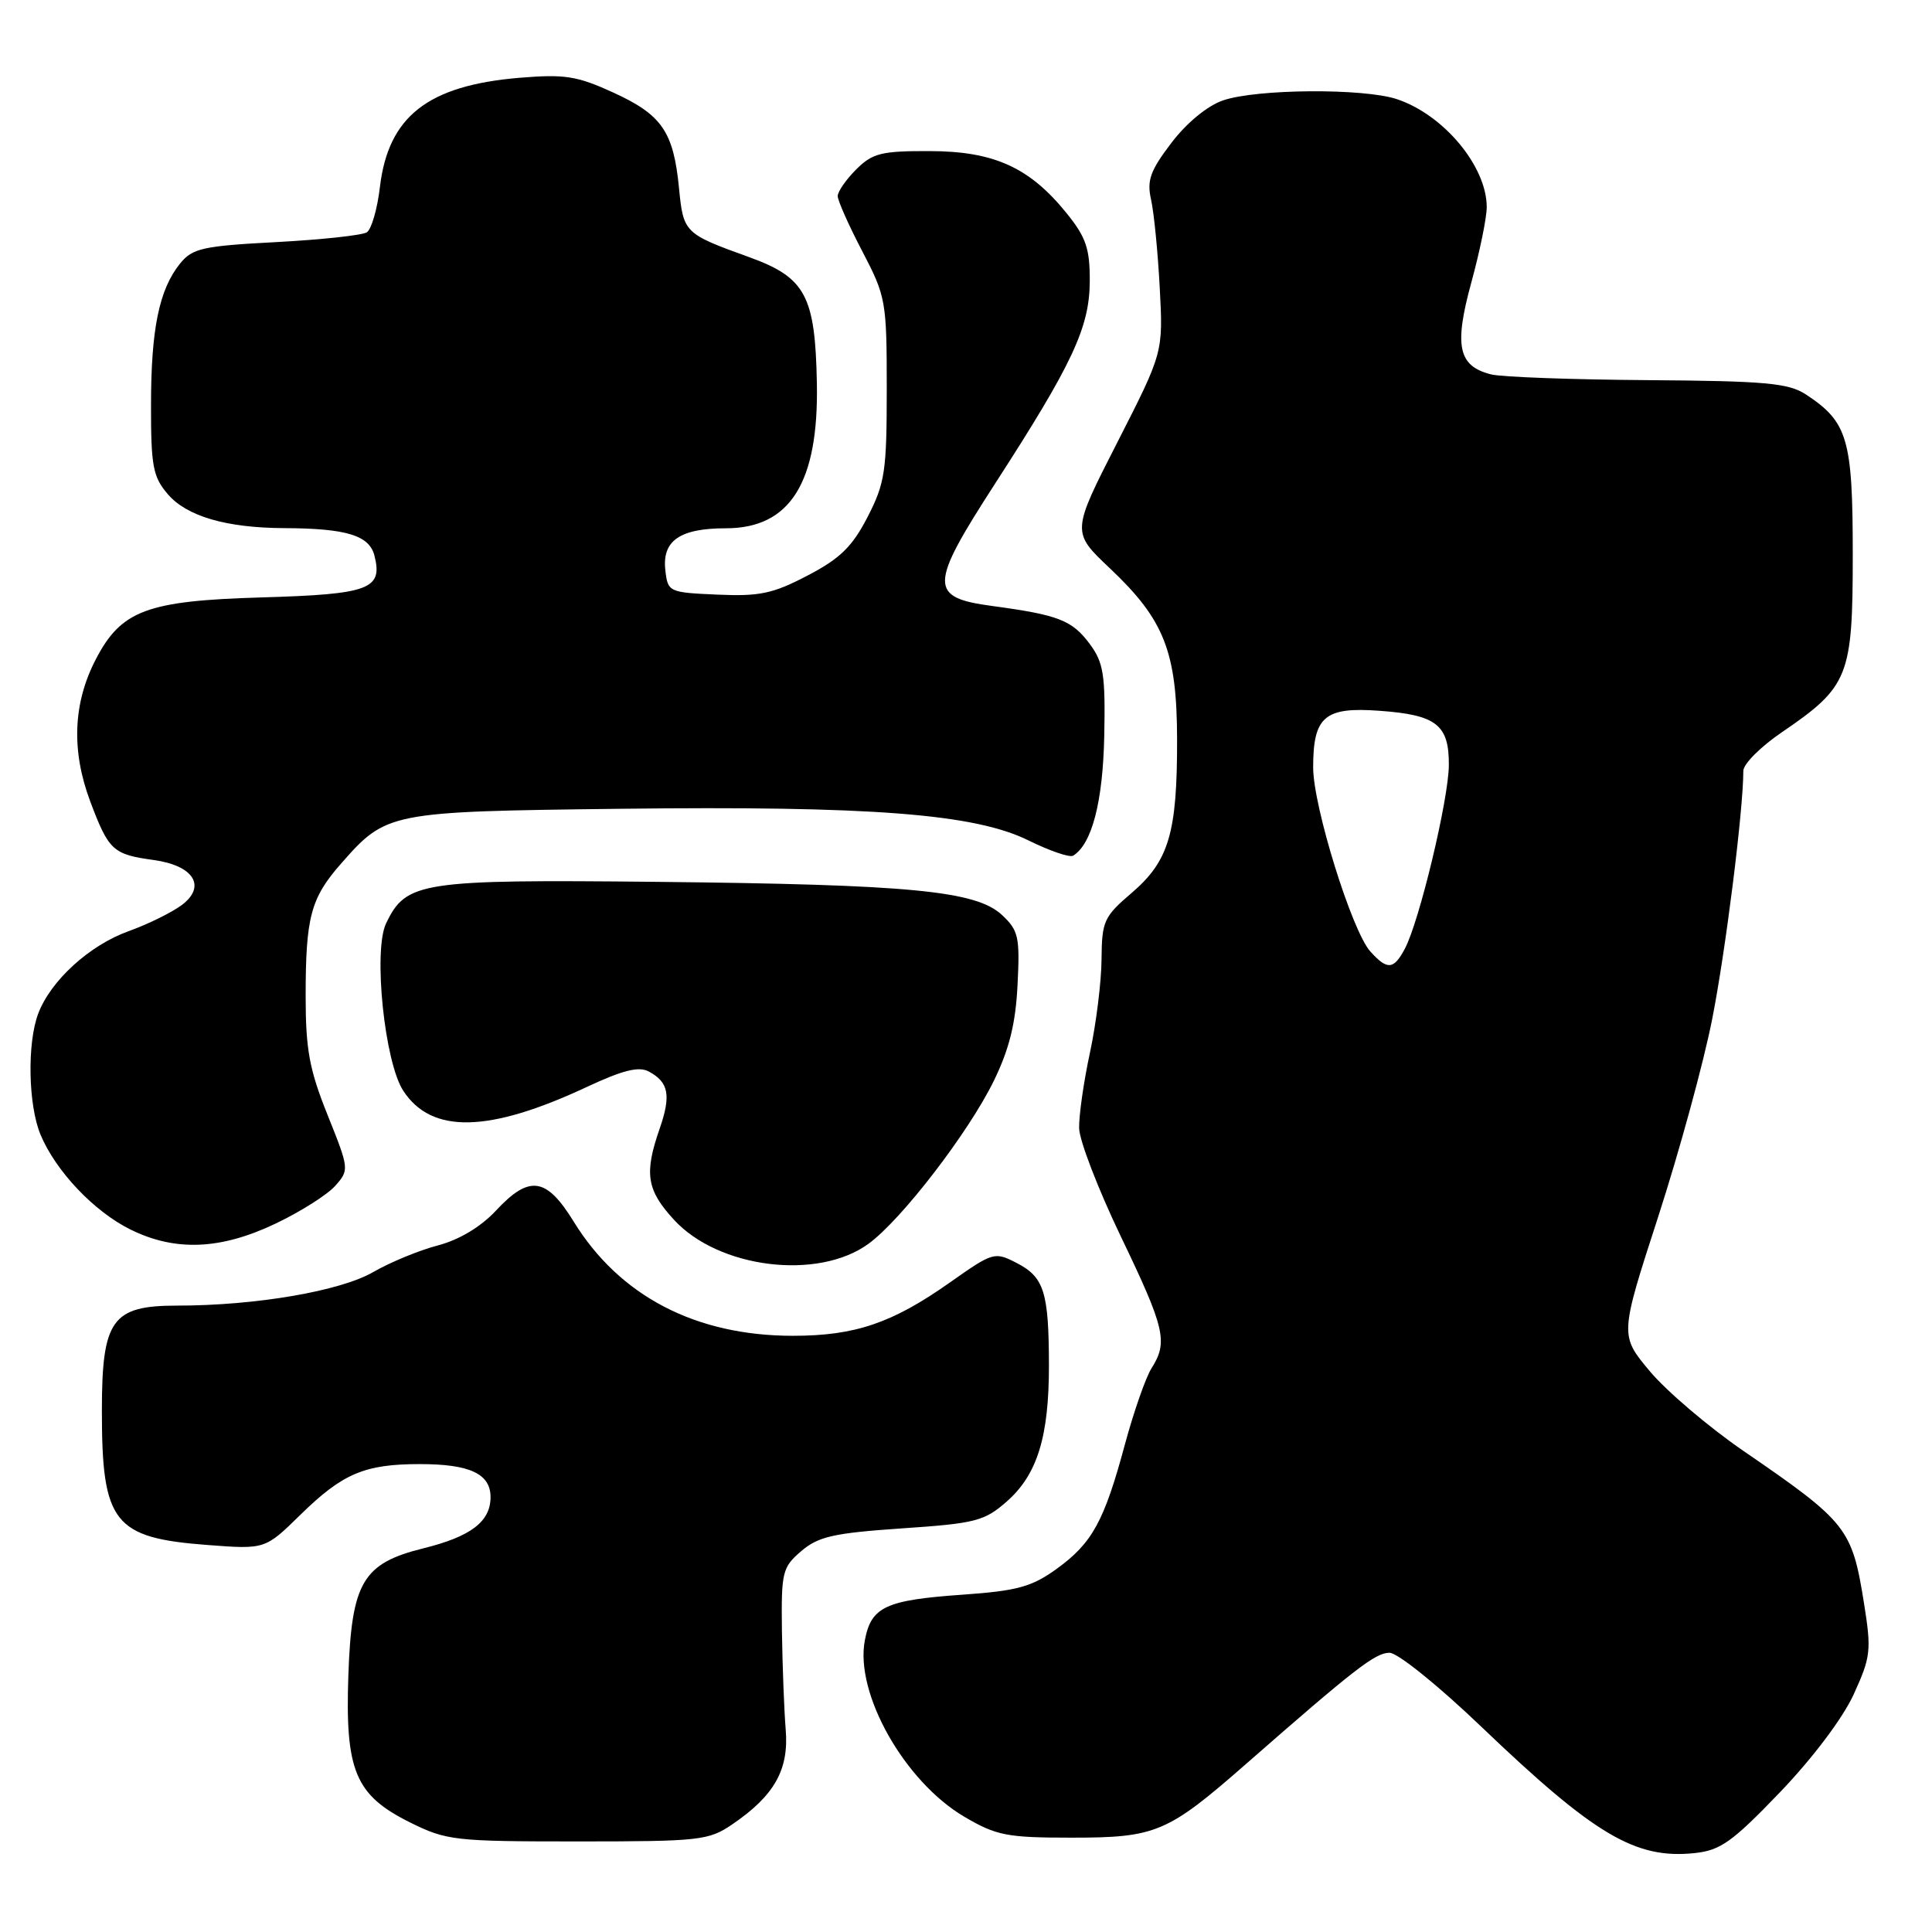 <?xml version="1.0" encoding="UTF-8" standalone="no"?>
<!DOCTYPE svg PUBLIC "-//W3C//DTD SVG 1.1//EN" "http://www.w3.org/Graphics/SVG/1.1/DTD/svg11.dtd" >
<svg xmlns="http://www.w3.org/2000/svg" xmlns:xlink="http://www.w3.org/1999/xlink" version="1.1" viewBox="0 0 256 256">
 <g >
 <path fill="currentColor"
d=" M 235.84 237.50 C 240.19 232.96 244.17 227.68 245.62 224.52 C 247.89 219.55 247.99 218.70 246.99 212.44 C 245.40 202.49 244.77 201.69 230.98 192.23 C 226.40 189.08 220.84 184.35 218.63 181.72 C 214.62 176.94 214.62 176.94 219.72 161.22 C 222.52 152.57 225.75 140.78 226.88 135.00 C 228.66 125.97 231.00 107.33 231.00 102.14 C 231.00 101.24 233.29 98.94 236.09 97.04 C 244.98 90.97 245.50 89.67 245.50 73.46 C 245.50 58.15 244.84 55.91 239.28 52.26 C 236.98 50.76 233.94 50.48 218.34 50.37 C 208.30 50.30 198.96 49.96 197.58 49.61 C 193.22 48.52 192.65 45.85 194.95 37.46 C 196.08 33.34 197.00 28.84 197.00 27.44 C 197.00 22.05 191.31 15.21 185.10 13.14 C 180.70 11.67 166.49 11.77 162.04 13.31 C 159.98 14.02 157.23 16.28 155.21 18.94 C 152.41 22.61 151.95 23.91 152.52 26.44 C 152.90 28.12 153.42 33.37 153.67 38.10 C 154.13 46.70 154.13 46.70 148.06 58.60 C 141.98 70.50 141.98 70.50 147.06 75.30 C 154.29 82.13 155.95 86.37 155.97 98.00 C 155.99 110.36 154.89 114.08 149.97 118.30 C 146.27 121.46 146.00 122.05 145.96 127.10 C 145.94 130.07 145.25 135.65 144.42 139.50 C 143.59 143.35 142.95 147.85 142.99 149.50 C 143.03 151.15 145.53 157.62 148.53 163.87 C 154.37 176.02 154.79 177.82 152.59 181.29 C 151.82 182.50 150.24 187.03 149.07 191.34 C 146.31 201.59 144.74 204.45 140.03 207.87 C 136.72 210.26 134.82 210.79 127.59 211.30 C 117.32 212.02 115.43 212.90 114.59 217.38 C 113.27 224.41 119.86 236.07 127.78 240.73 C 132.04 243.23 133.42 243.50 142.00 243.50 C 153.17 243.50 154.69 242.86 165.12 233.72 C 179.54 221.09 182.24 219.00 184.12 219.00 C 185.19 219.00 190.59 223.35 196.27 228.79 C 211.30 243.16 216.68 246.35 224.50 245.55 C 227.96 245.19 229.50 244.10 235.84 237.50 Z  M 97.01 241.75 C 102.61 237.94 104.55 234.50 104.11 229.18 C 103.90 226.60 103.68 220.75 103.61 216.16 C 103.51 208.31 103.65 207.69 106.16 205.54 C 108.42 203.60 110.44 203.14 119.49 202.52 C 129.28 201.86 130.43 201.56 133.41 198.95 C 137.45 195.39 139.00 190.38 138.99 180.88 C 138.97 171.21 138.35 169.23 134.73 167.36 C 131.78 165.84 131.60 165.89 125.83 169.96 C 118.21 175.33 113.29 177.00 105.06 177.00 C 92.18 177.00 82.09 171.74 76.02 161.87 C 72.38 155.97 70.15 155.65 65.70 160.43 C 63.69 162.58 60.83 164.29 58.00 165.03 C 55.52 165.68 51.70 167.26 49.50 168.53 C 45.12 171.08 33.90 173.00 23.45 173.00 C 14.83 173.00 13.50 174.87 13.50 186.96 C 13.50 201.80 15.06 203.78 27.50 204.72 C 35.13 205.30 35.13 205.30 39.81 200.71 C 45.40 195.24 48.31 194.00 55.63 194.00 C 62.25 194.00 65.00 195.28 65.00 198.38 C 65.00 201.62 62.38 203.61 56.10 205.16 C 48.07 207.15 46.59 209.65 46.16 221.98 C 45.72 234.63 47.07 237.86 54.29 241.46 C 59.16 243.88 60.18 244.00 76.55 244.00 C 92.69 244.00 93.90 243.87 97.01 241.75 Z  M 115.09 164.80 C 119.47 161.60 128.32 150.09 131.68 143.23 C 133.73 139.03 134.58 135.63 134.83 130.50 C 135.15 124.16 134.96 123.29 132.78 121.25 C 129.34 118.03 120.65 117.20 87.00 116.85 C 55.70 116.53 53.81 116.82 51.16 122.35 C 49.43 125.95 50.95 140.75 53.44 144.54 C 57.19 150.27 64.75 150.11 77.75 144.03 C 82.52 141.80 84.64 141.27 85.97 141.98 C 88.61 143.40 88.94 145.13 87.41 149.55 C 85.34 155.49 85.68 157.68 89.29 161.61 C 95.20 168.07 108.39 169.70 115.09 164.80 Z  M 36.50 162.14 C 39.80 160.57 43.36 158.32 44.41 157.14 C 46.29 155.02 46.28 154.91 43.41 147.75 C 40.99 141.73 40.50 139.06 40.50 132.00 C 40.50 121.55 41.17 119.01 45.16 114.47 C 51.19 107.60 51.48 107.54 82.00 107.17 C 115.44 106.77 129.15 107.83 136.30 111.37 C 139.10 112.75 141.75 113.66 142.20 113.38 C 144.69 111.84 146.14 106.25 146.32 97.50 C 146.48 89.40 146.22 87.79 144.40 85.33 C 142.06 82.18 140.25 81.48 131.50 80.30 C 123.06 79.17 123.09 77.65 131.81 64.15 C 142.11 48.22 144.36 43.41 144.40 37.30 C 144.42 32.97 143.92 31.46 141.37 28.30 C 136.45 22.19 131.73 20.04 123.20 20.02 C 116.78 20.00 115.62 20.29 113.45 22.45 C 112.10 23.80 111.00 25.39 111.00 25.98 C 111.00 26.57 112.46 29.86 114.25 33.28 C 117.39 39.29 117.50 39.90 117.50 51.53 C 117.50 62.45 117.27 64.01 114.96 68.50 C 112.93 72.44 111.31 74.02 107.01 76.26 C 102.41 78.67 100.64 79.04 95.06 78.79 C 88.62 78.51 88.49 78.45 88.16 75.55 C 87.72 71.64 90.09 70.00 96.19 70.00 C 104.70 70.00 108.49 63.95 108.24 50.77 C 108.02 39.16 106.73 36.77 99.26 34.07 C 90.67 30.97 90.55 30.85 89.97 24.90 C 89.24 17.44 87.70 15.21 81.28 12.27 C 76.45 10.06 74.84 9.81 68.81 10.31 C 56.68 11.33 51.45 15.43 50.34 24.79 C 50.00 27.69 49.22 30.38 48.61 30.78 C 48.00 31.18 42.59 31.76 36.60 32.08 C 26.87 32.59 25.50 32.90 23.87 34.91 C 21.09 38.34 20.01 43.59 20.01 53.69 C 20.00 61.79 20.27 63.20 22.25 65.50 C 24.77 68.42 29.99 69.94 37.63 69.98 C 45.91 70.01 48.95 70.94 49.62 73.64 C 50.74 78.08 48.95 78.74 34.71 79.16 C 19.46 79.60 16.06 80.87 12.69 87.37 C 9.67 93.19 9.43 99.48 11.97 106.23 C 14.41 112.71 14.97 113.22 20.39 113.96 C 25.65 114.69 27.37 117.42 24.13 119.89 C 22.82 120.88 19.63 122.46 17.03 123.39 C 11.84 125.26 6.71 129.94 5.06 134.32 C 3.58 138.25 3.74 146.44 5.37 150.35 C 7.39 155.18 12.45 160.52 17.27 162.91 C 23.22 165.85 29.22 165.61 36.50 162.14 Z  M 181.58 126.08 C 179.14 123.39 174.00 106.85 174.00 101.69 C 174.00 94.95 175.51 93.65 182.75 94.18 C 190.34 94.72 192.01 96.03 191.98 101.37 C 191.96 105.89 188.06 122.16 186.13 125.75 C 184.66 128.50 183.82 128.56 181.58 126.08 Z "/>
</g>
</svg>